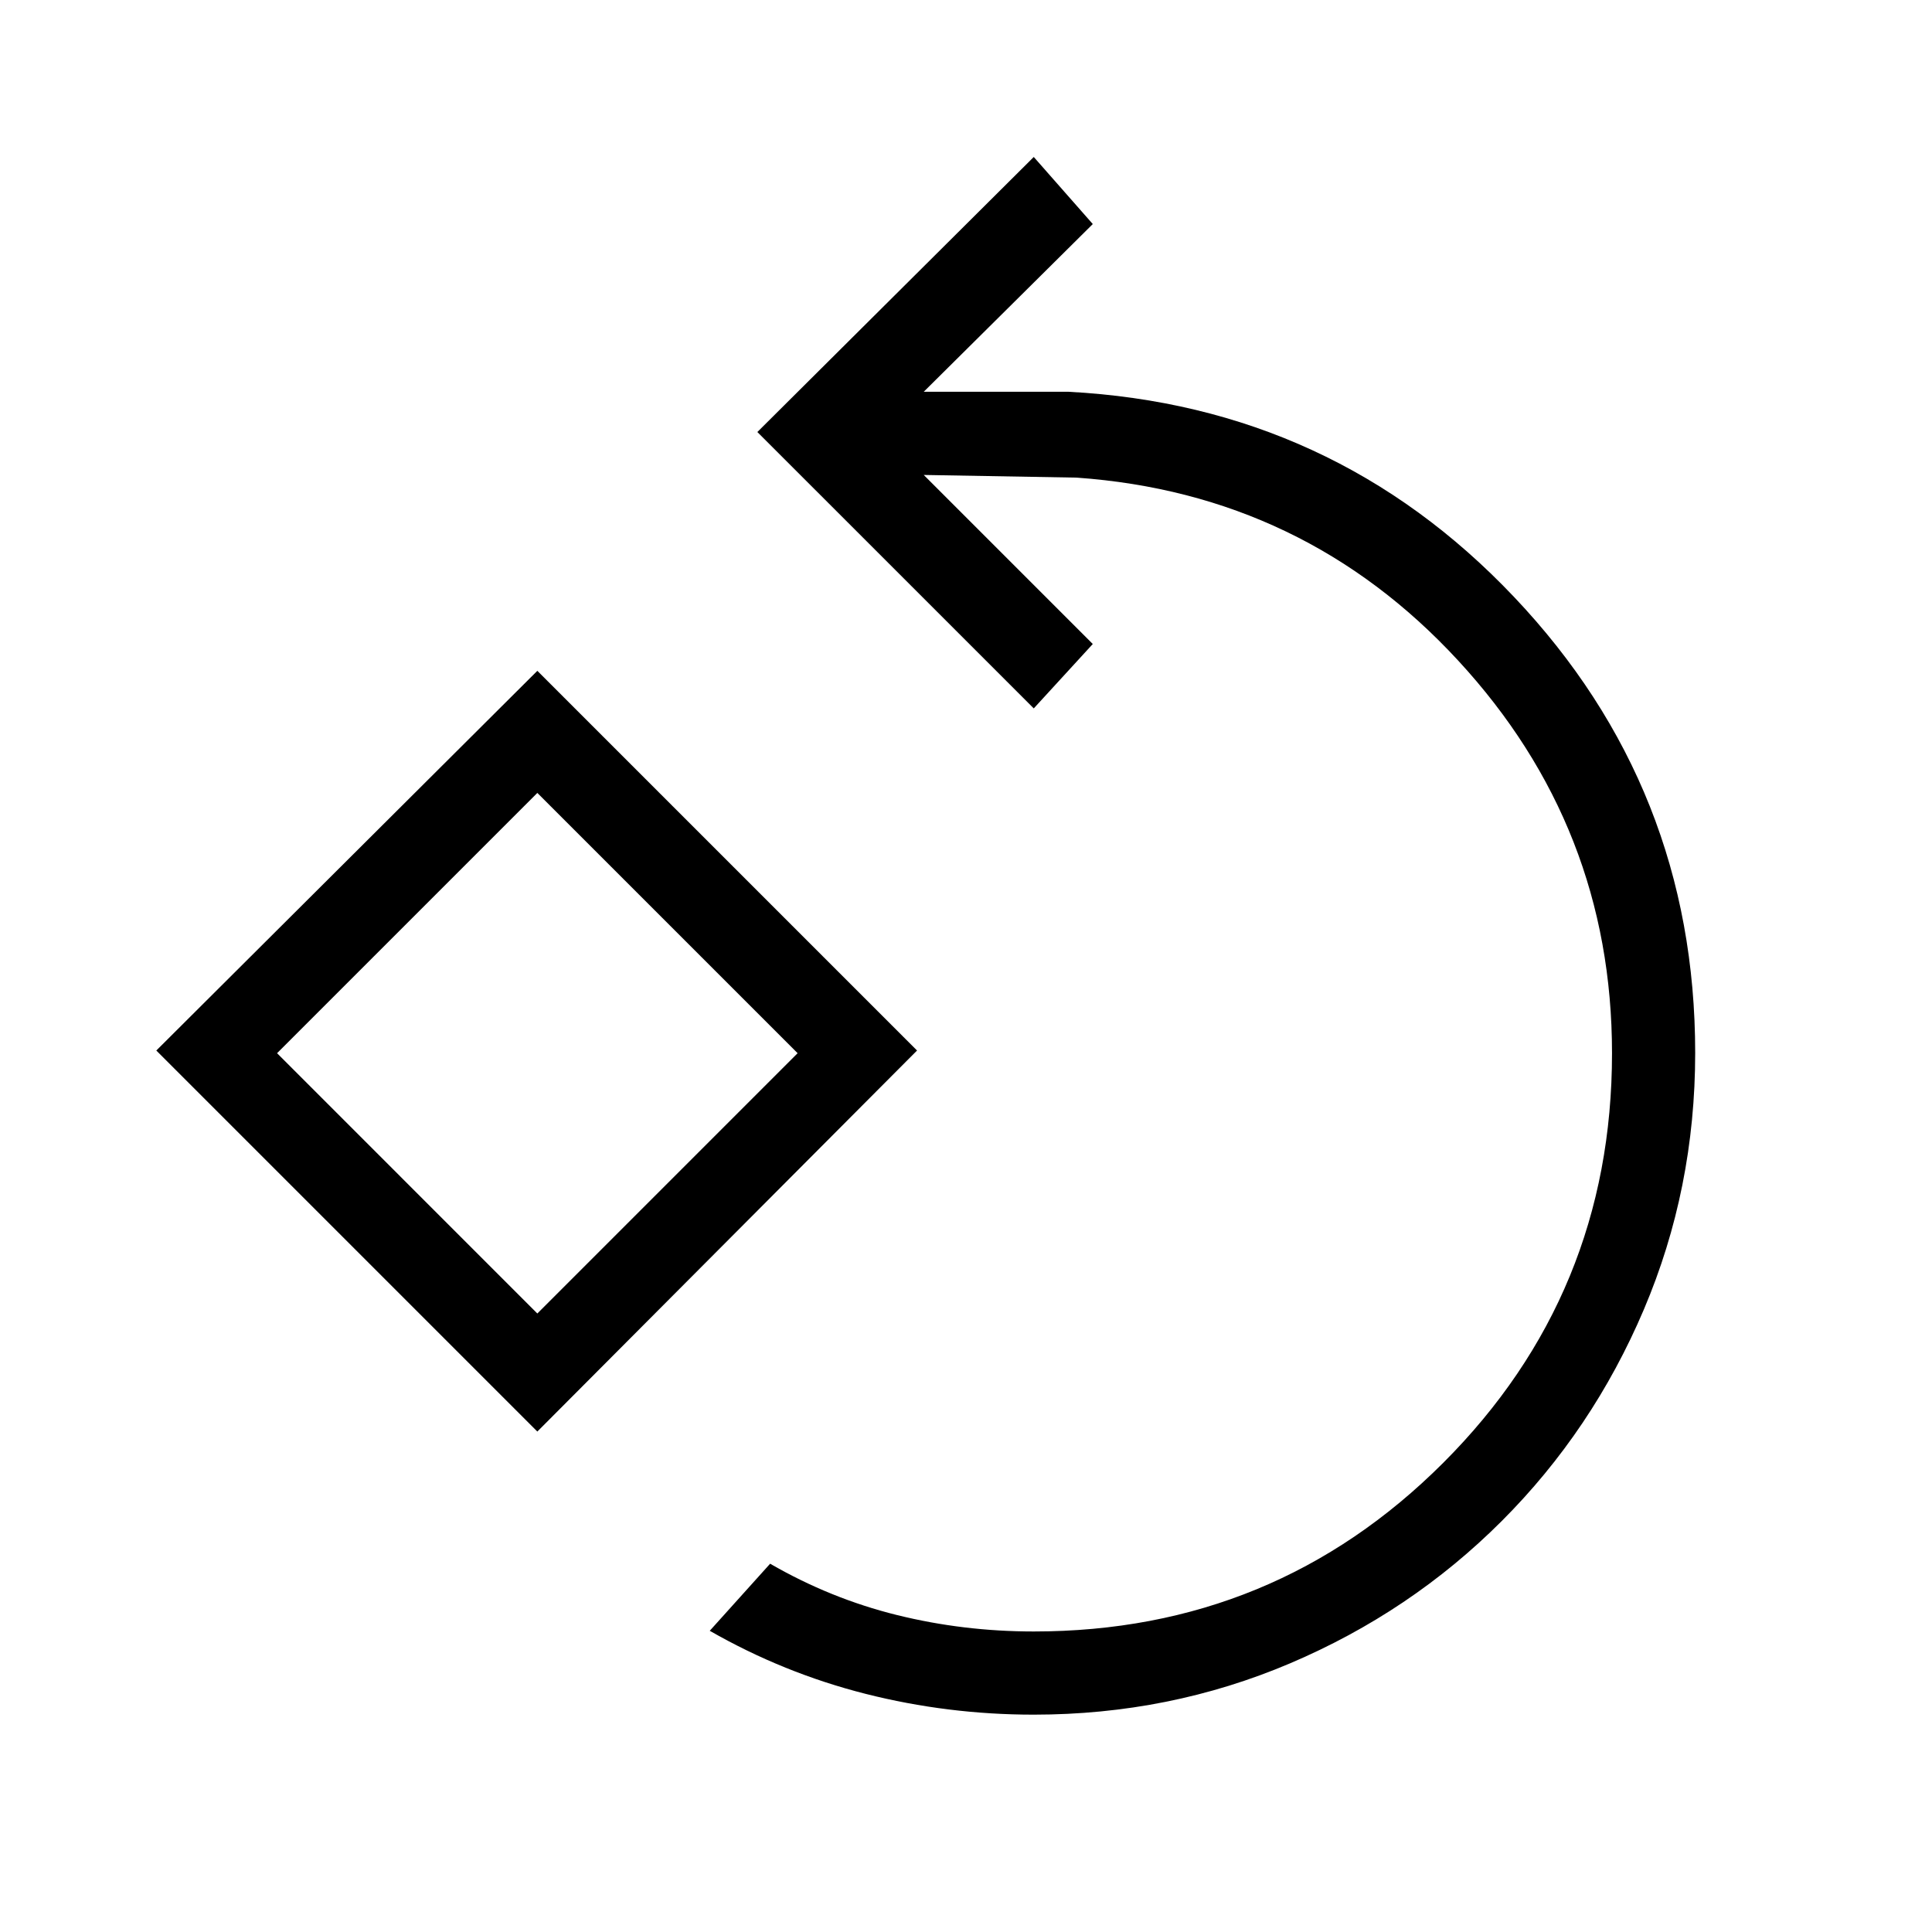 <svg xmlns="http://www.w3.org/2000/svg" height="40" viewBox="0 -960 960 960" width="40"><path d="M513.67-108q-42.73 0-83.54-10.33-40.8-10.34-77.46-31.34l30-33.33q30 17.33 63 25.5 33 8.17 68 8.17 119.66 0 203.5-83.84Q801-317 801-436.67q0-112.33-76.5-195.16Q648-714.67 535-722.67L459-724l84 84-29.33 32-137.34-137.33L513.67-882 543-848.67l-84 83.34h72q131.33 7 221.33 101.96t90 226.57q0 67.47-25.5 127.47t-70.66 105.16Q701-159 641.04-133.5 581.08-108 513.67-108ZM267-248.67 77.67-438 267-626.67 455.67-438 267-248.67Zm0-58.66 129.33-129.34L267-566 137.67-436.67 267-307.33Zm0-129.34Z"/></svg>